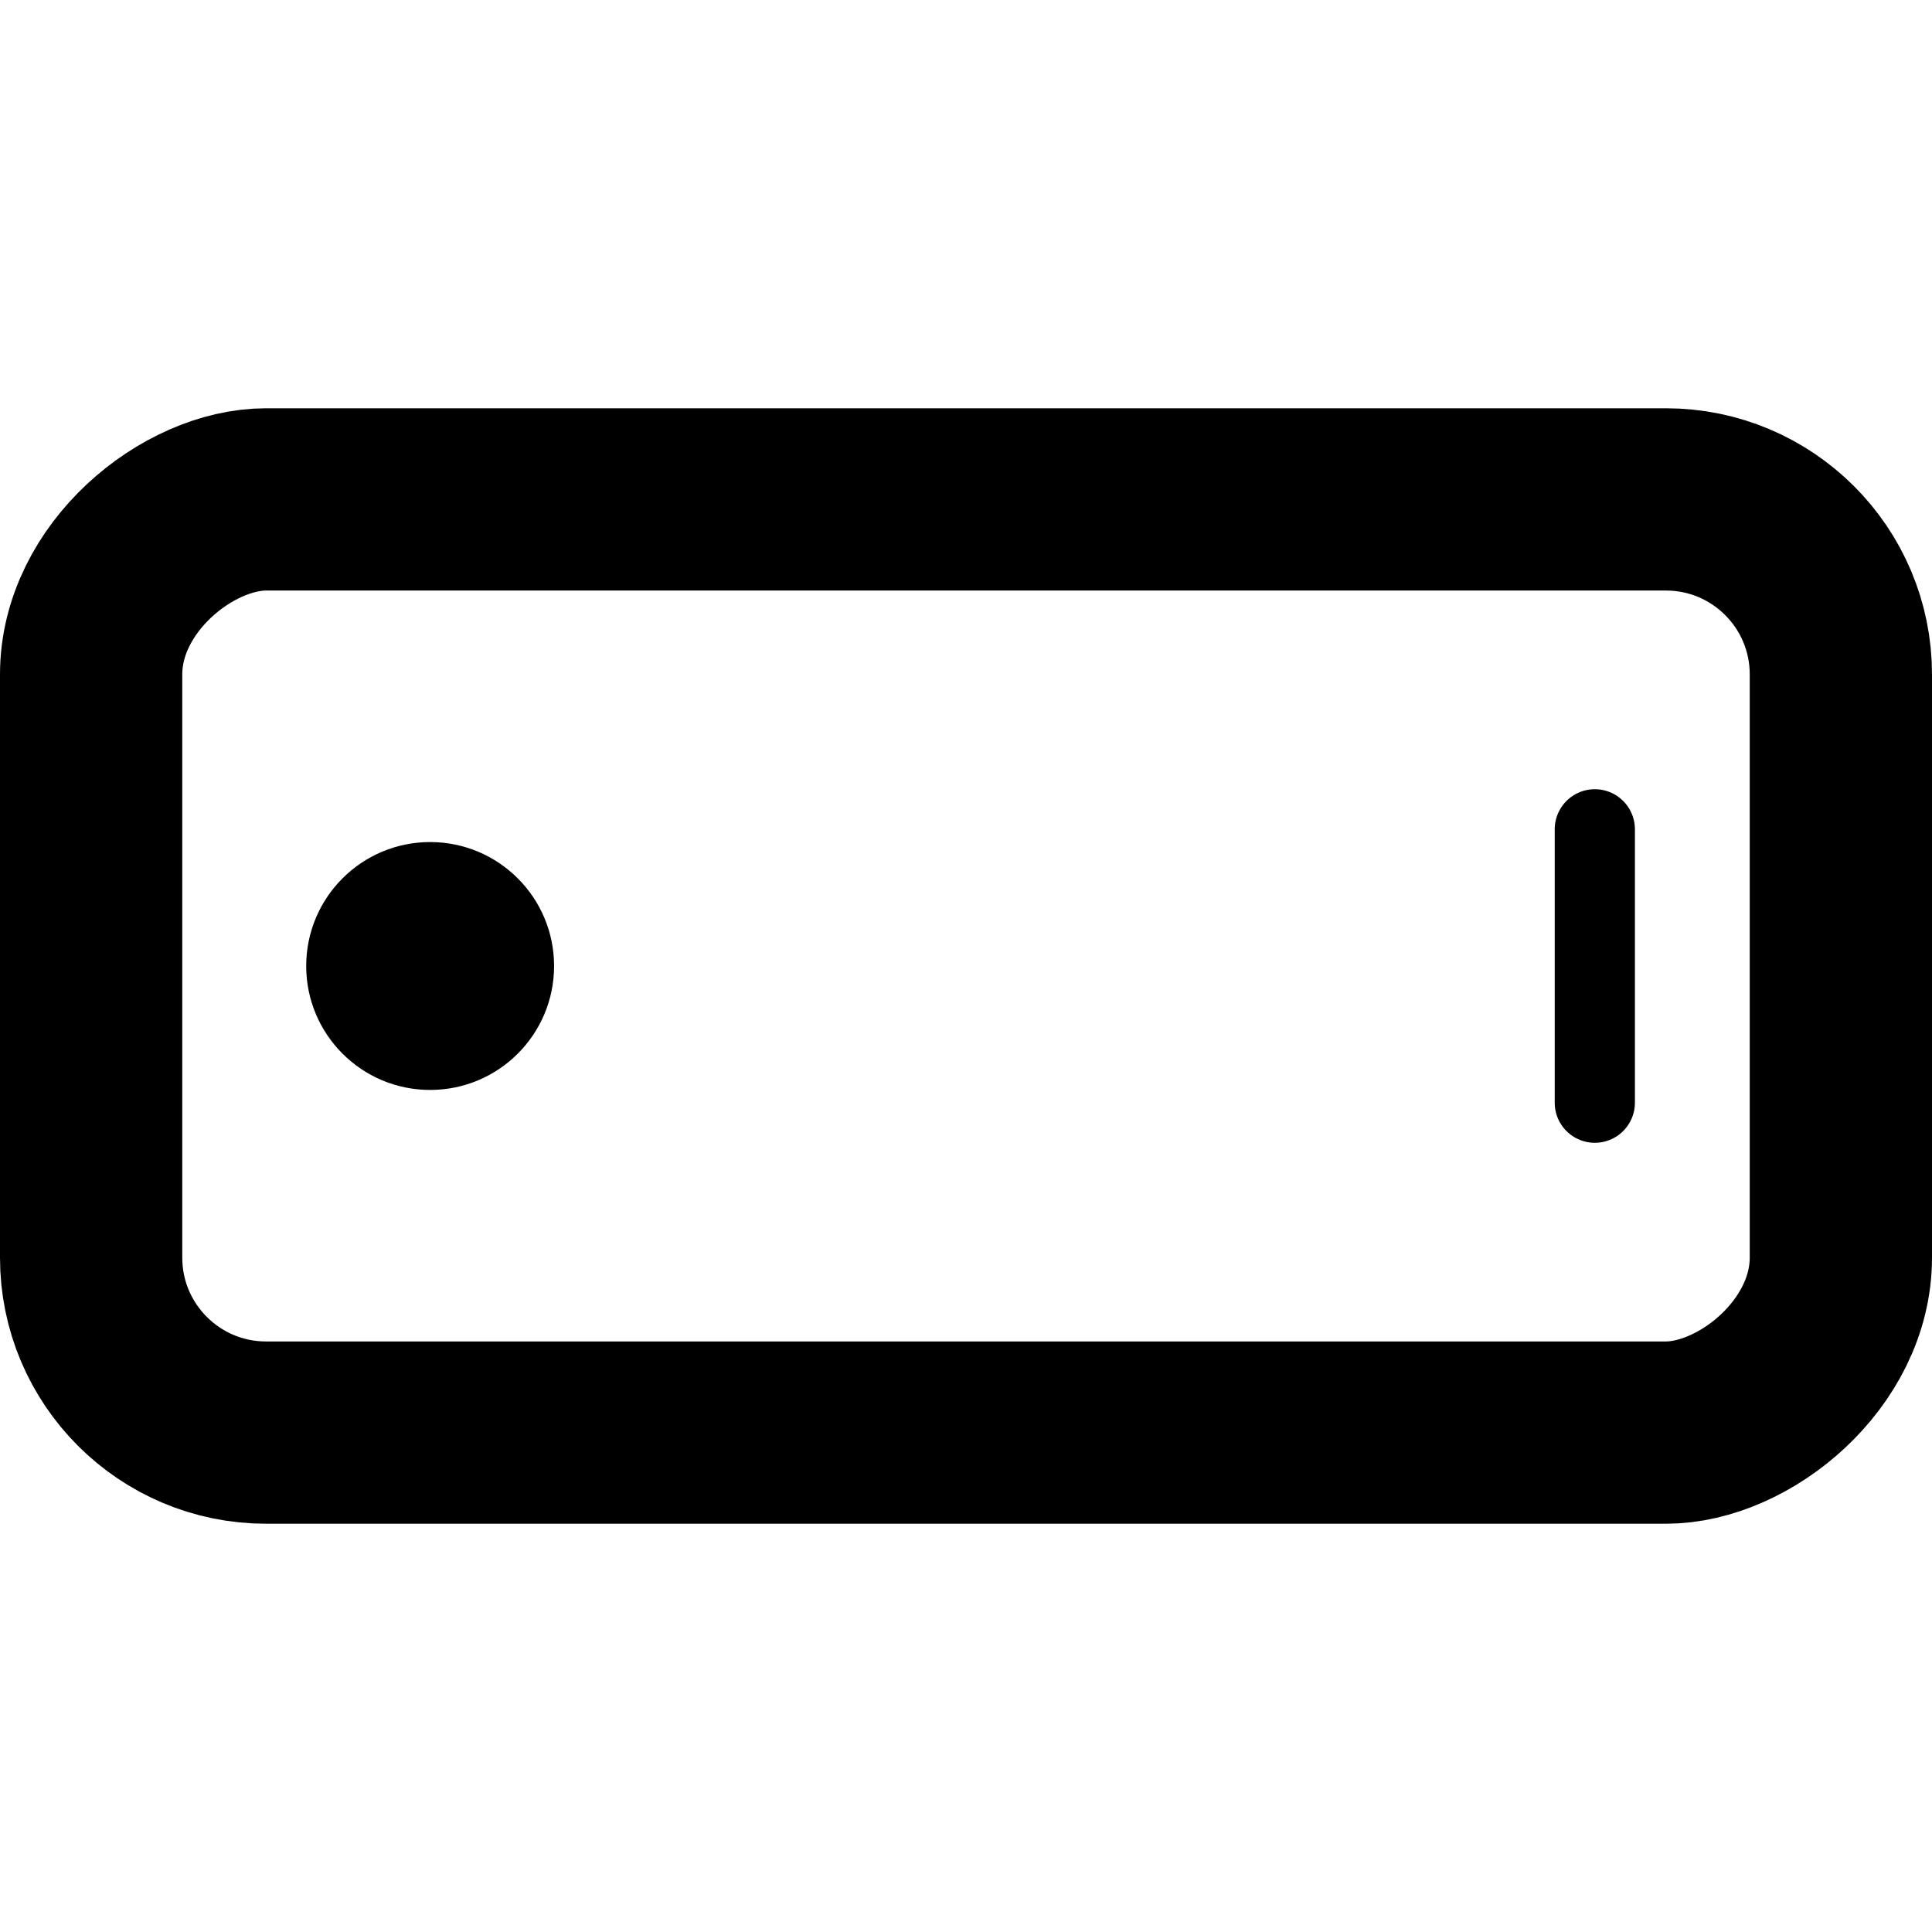 <svg xmlns="http://www.w3.org/2000/svg" width="24" height="24" viewBox="0 0 530 306"><g transform="rotate(90 1033 -2004)"><rect width="256" height="480" rx="48" transform="translate(3062 -1476)" stroke-width="50" stroke="currentColor" stroke-linecap="round" stroke-linejoin="round" fill="none"/><circle cx="34" cy="34" r="34" transform="translate(3156 -1123)" fill="currentColor"/><path fill="none" stroke="currentColor" stroke-linecap="round" stroke-width="22" d="M3152.5-1408.5h75"/></g></svg>